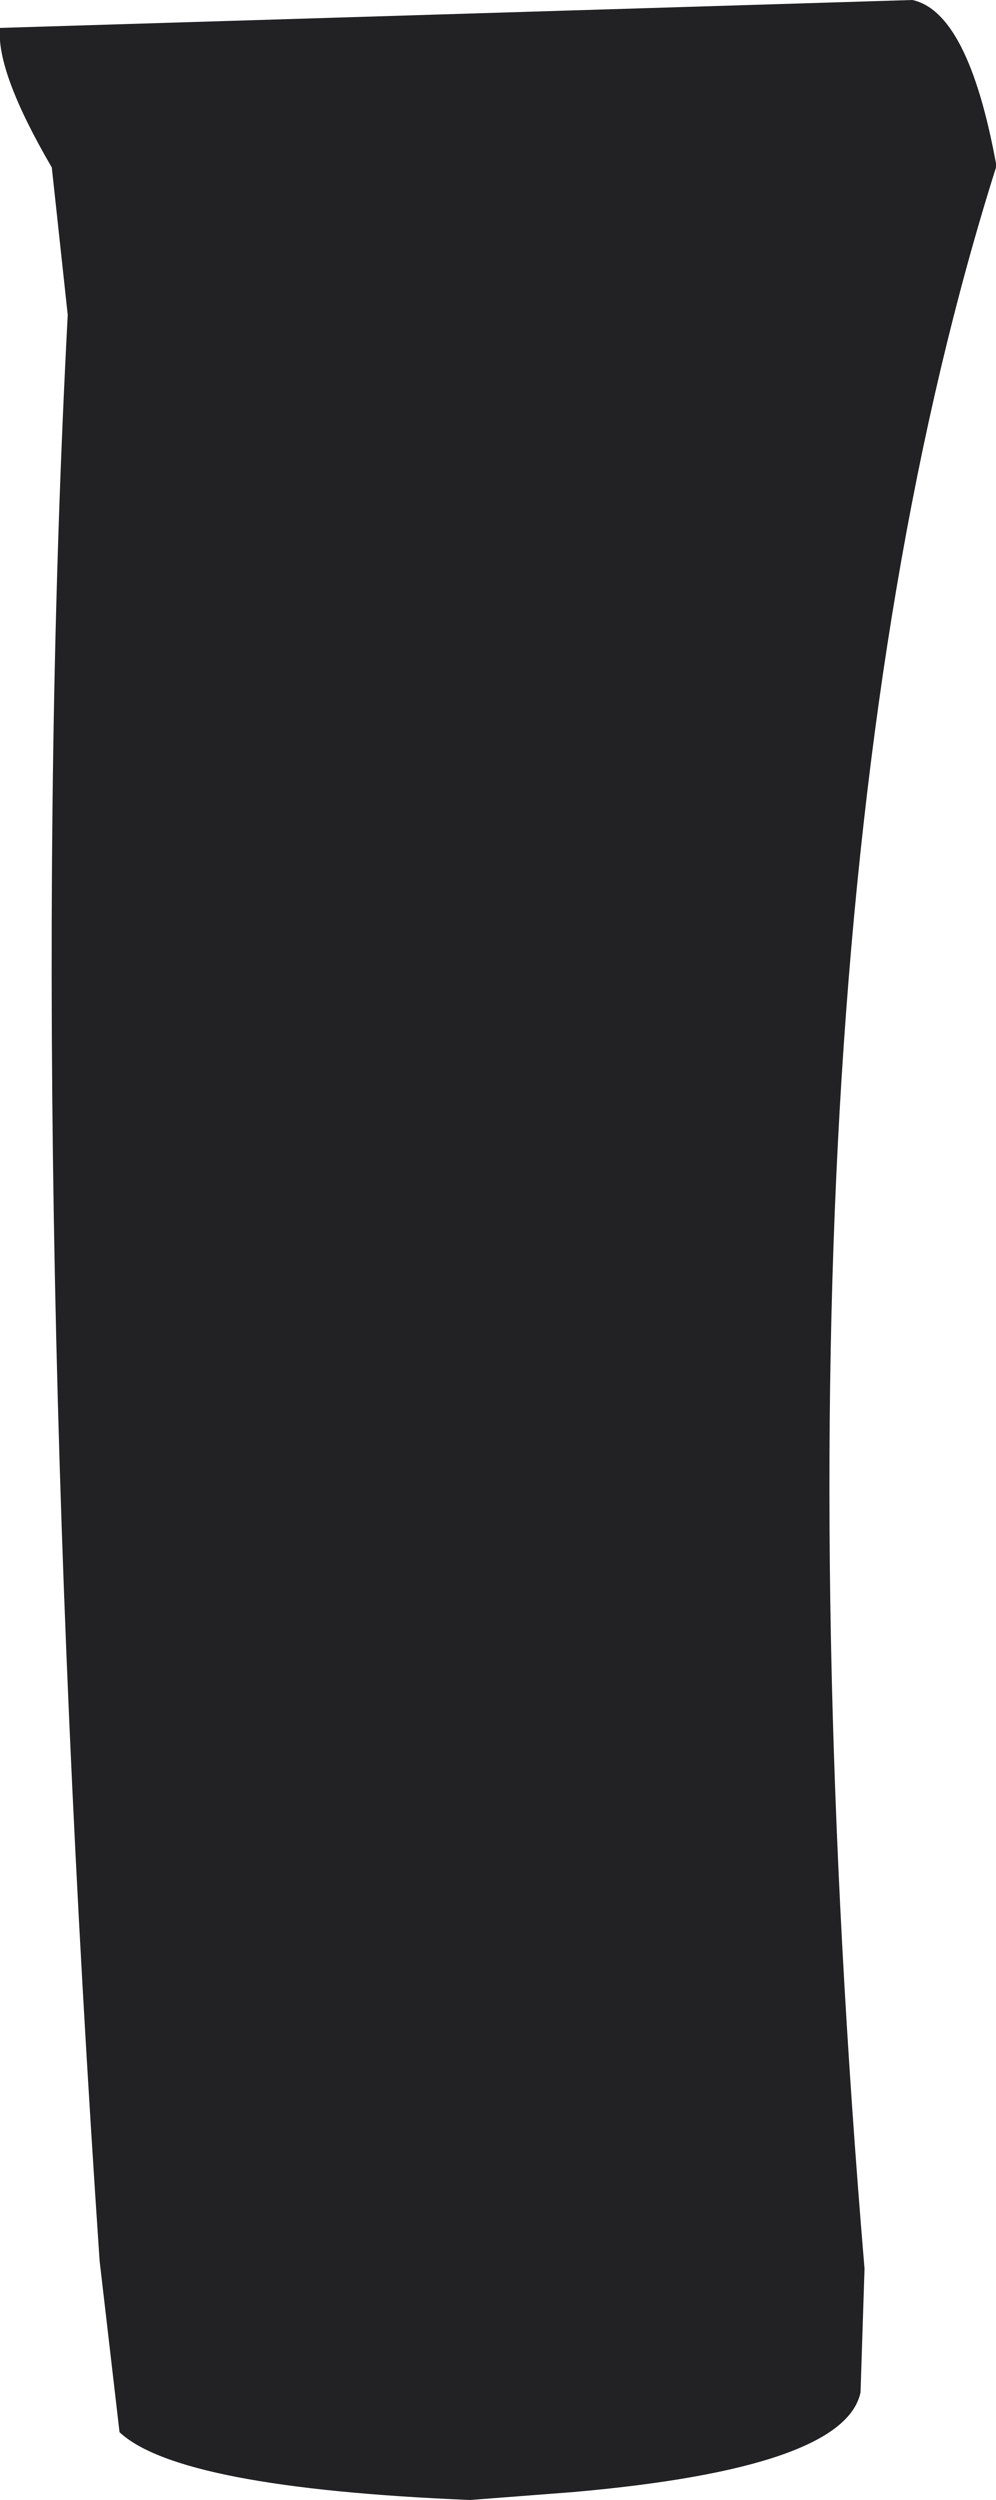 <?xml version="1.0" encoding="UTF-8" standalone="no"?>
<svg xmlns:xlink="http://www.w3.org/1999/xlink" height="31.35px" width="12.5px" xmlns="http://www.w3.org/2000/svg">
  <g transform="matrix(1.0, 0.0, 0.0, 1.0, 7.1, 12.75)">
    <path d="M4.35 -12.75 Q5.05 -12.6 5.4 -10.7 L5.4 -10.65 Q2.35 -1.0 3.75 15.7 L3.7 17.25 Q3.5 18.2 0.1 18.5 L-1.2 18.6 Q-4.85 18.45 -5.6 17.75 L-5.85 15.6 Q-6.8 1.6 -6.25 -8.8 L-6.45 -10.65 Q-7.15 -11.85 -7.1 -12.4 L4.35 -12.75" fill="#222225" fill-rule="evenodd" stroke="none"/>
  </g>
</svg>
